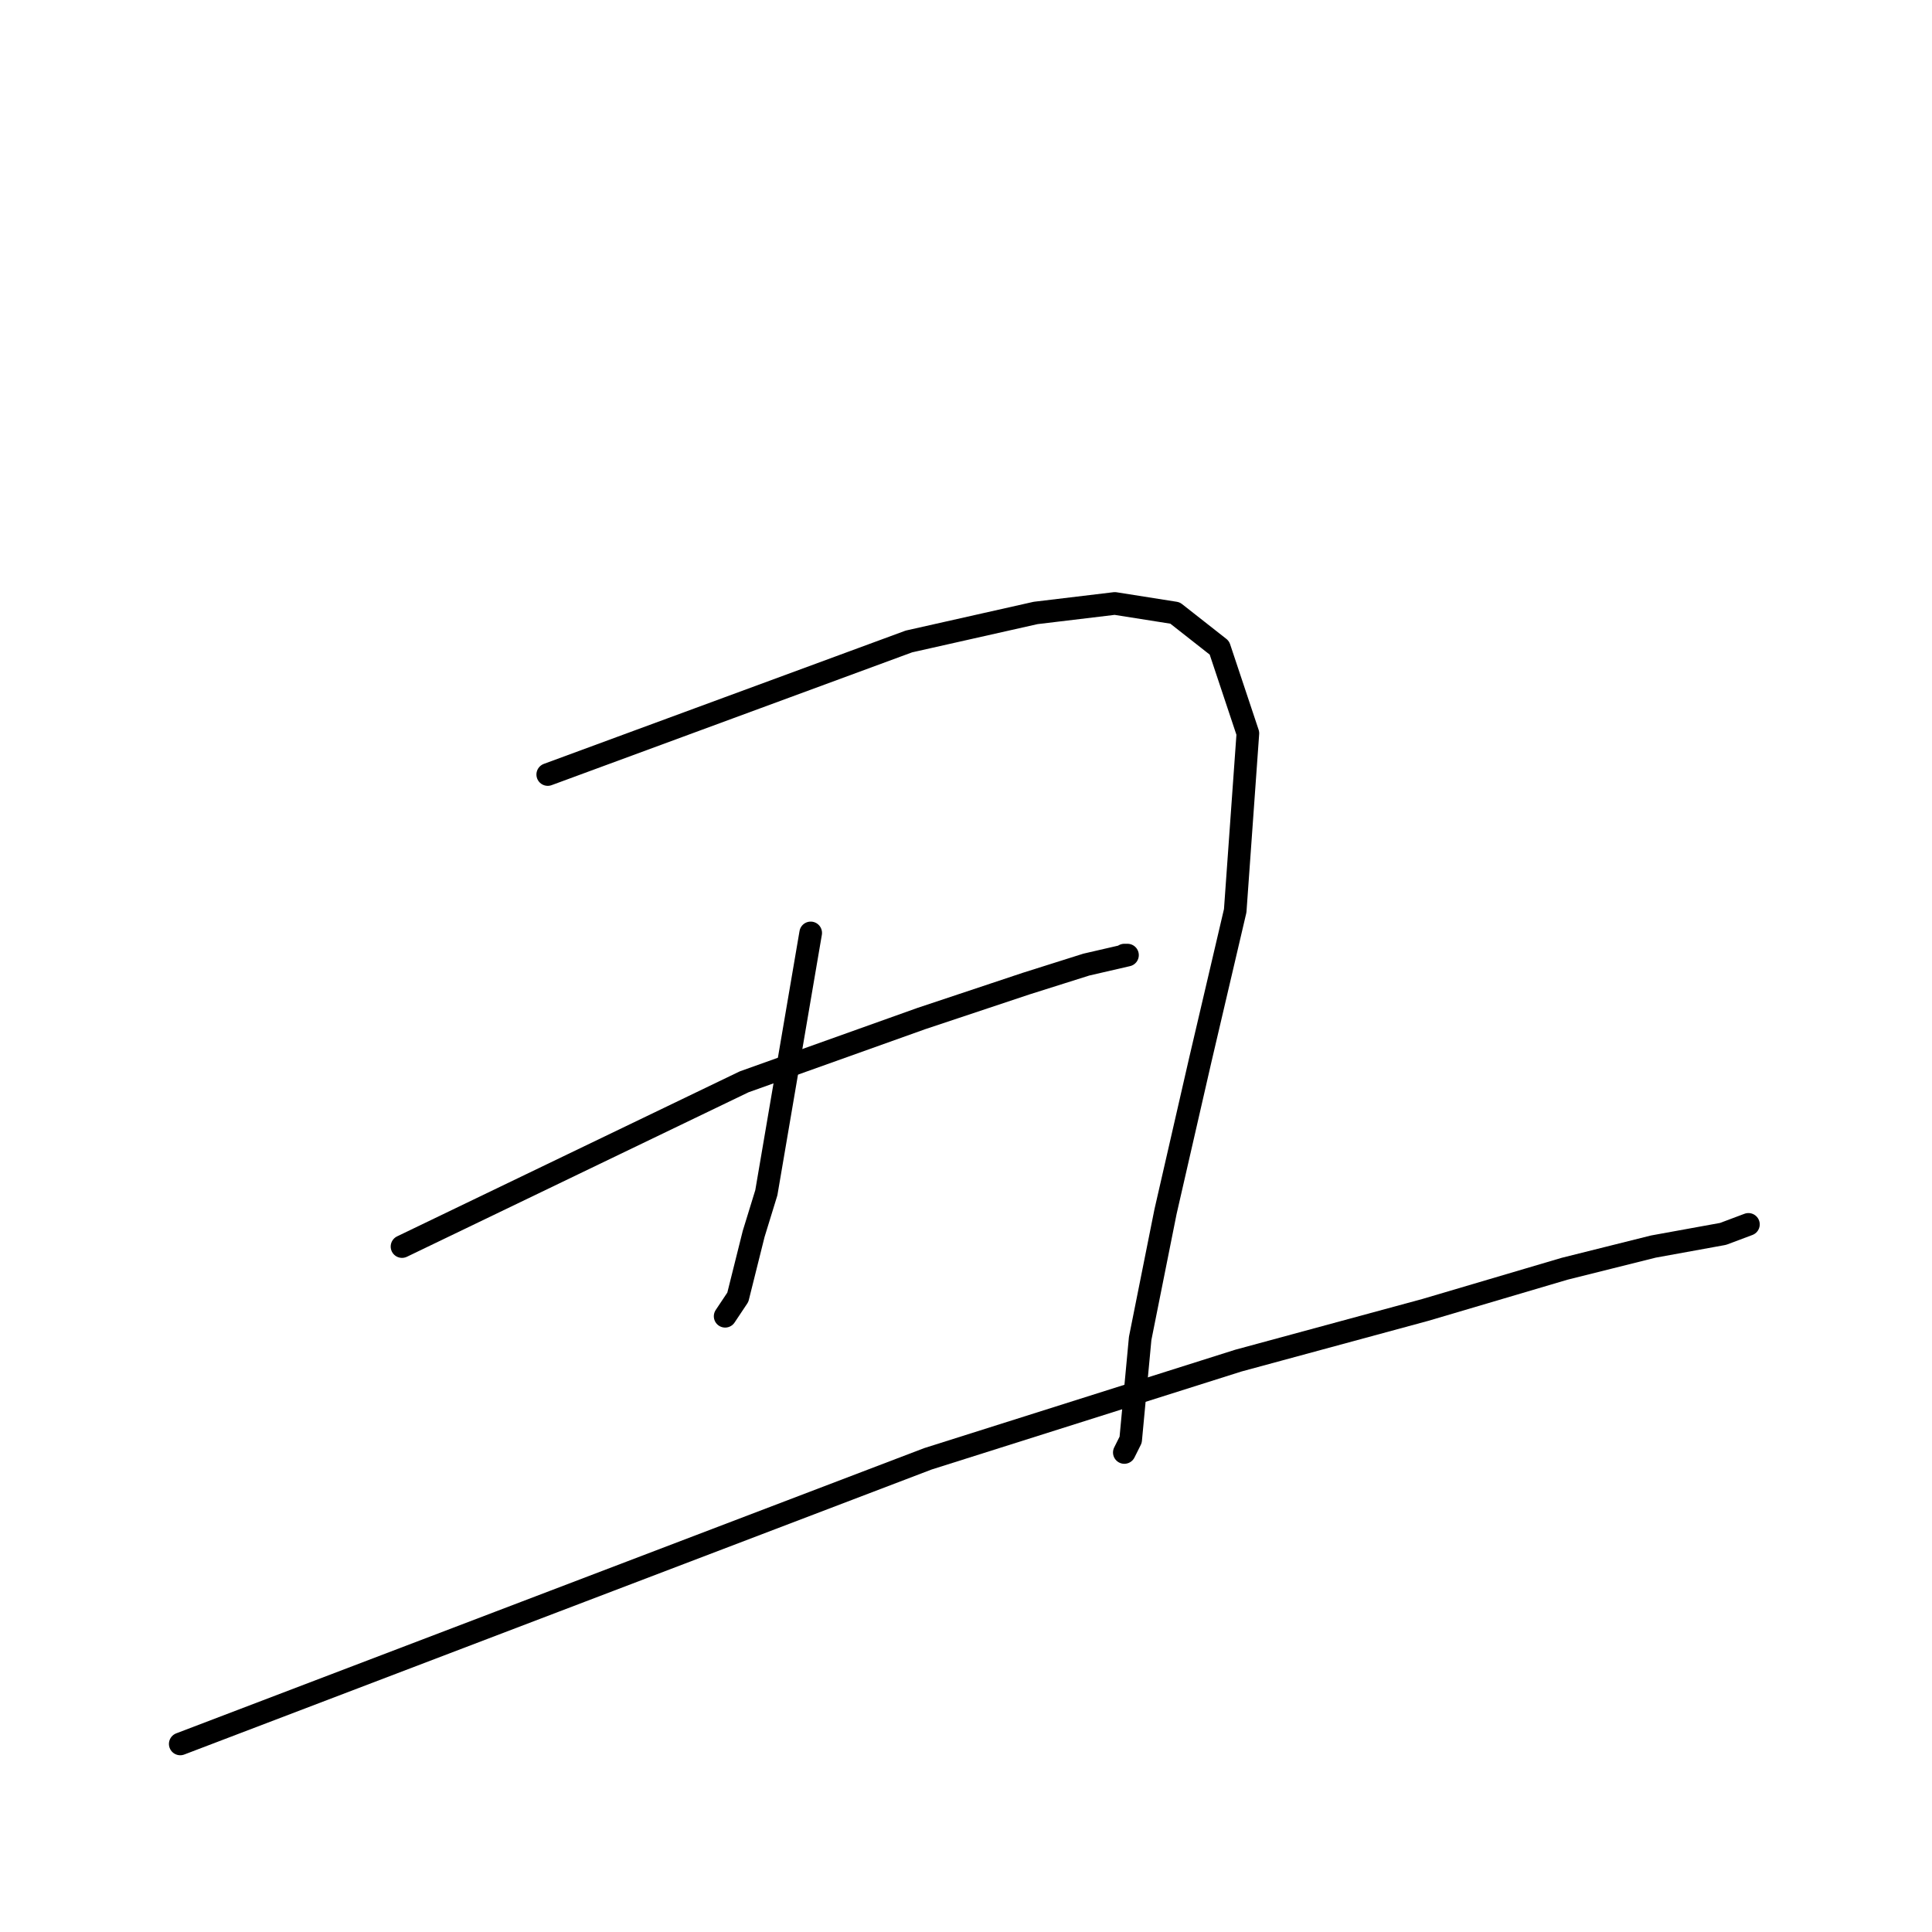 <?xml version="1.0" standalone="no"?>
    <svg width="256" height="256" xmlns="http://www.w3.org/2000/svg" version="1.1">
    <polyline stroke="black" stroke-width="3" stroke-linecap="round" fill="transparent" stroke-linejoin="round" points="72.579 102.628 96.506 93.813 120.434 84.998 137.225 81.22 147.719 79.96 155.695 81.22 161.572 85.837 165.35 97.171 163.671 120.679 159.053 140.409 154.436 160.558 151.078 177.349 149.818 190.782 148.979 192.461 148.979 192.461 " />
        <polyline stroke="black" stroke-width="3" stroke-linecap="round" fill="transparent" stroke-linejoin="round" points="107.421 123.617 104.482 140.828 101.544 158.039 99.864 163.497 97.766 171.892 96.086 174.411 96.086 174.411 " />
        <polyline stroke="black" stroke-width="3" stroke-linecap="round" fill="transparent" stroke-linejoin="round" points="53.269 165.176 75.937 154.261 98.605 143.347 122.113 134.952 135.966 130.334 143.941 127.815 149.398 126.556 148.979 126.556 148.979 126.556 " />
        <polyline stroke="black" stroke-width="3" stroke-linecap="round" fill="transparent" stroke-linejoin="round" points="23.884 231.081 73.418 212.191 122.952 193.301 164.091 180.288 188.858 173.571 207.328 168.114 219.082 165.176 228.317 163.497 231.675 162.237 231.675 162.237 " />
        </svg>